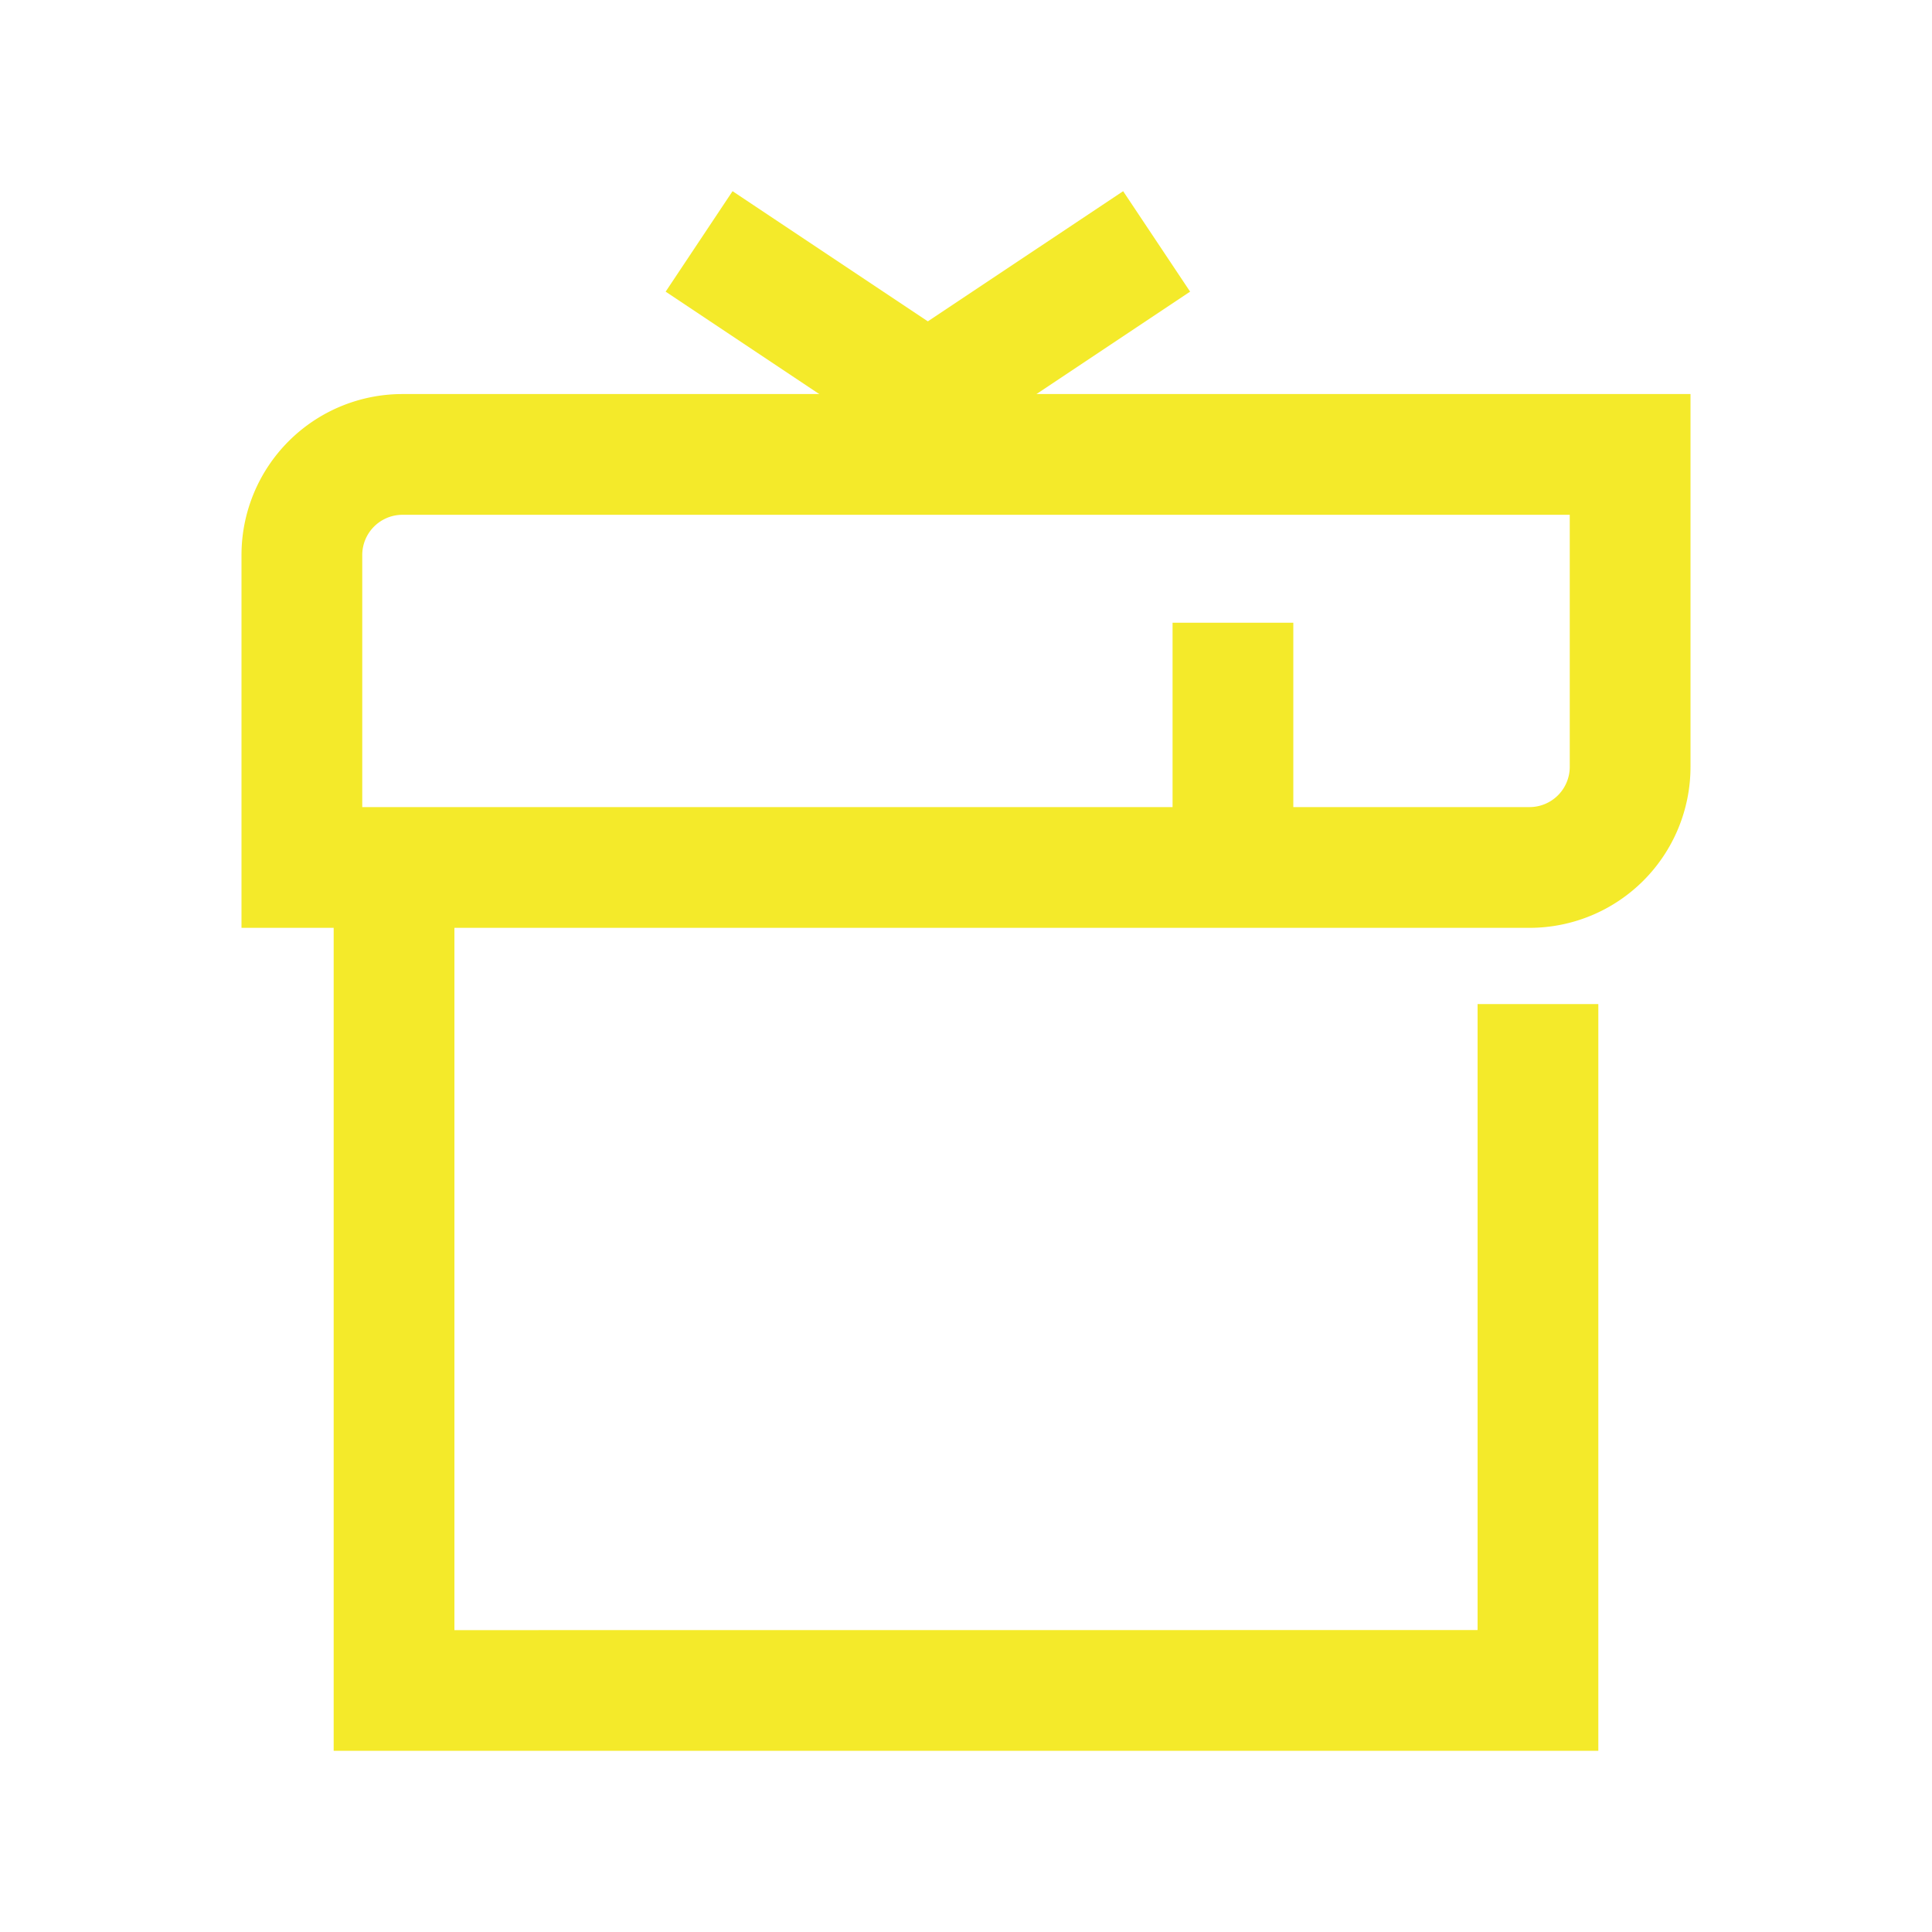 <?xml version="1.0" standalone="no"?><!DOCTYPE svg PUBLIC "-//W3C//DTD SVG 1.1//EN" "http://www.w3.org/Graphics/SVG/1.1/DTD/svg11.dtd"><svg t="1748956514115" class="icon" viewBox="0 0 1024 1024" version="1.1" xmlns="http://www.w3.org/2000/svg" p-id="13495" xmlns:xlink="http://www.w3.org/1999/xlink" width="200" height="200"><path d="M240.853 864v-412.629h-64v476.587h670.293v-395.776h-64v331.776z" fill="#f4ea2a" p-id="13496"></path><path d="M896 208.853v197.589a85.333 85.333 0 0 1-85.333 85.333H128V294.187a85.333 85.333 0 0 1 85.333-85.333h682.667z m-64 64H213.333a21.333 21.333 0 0 0-21.333 21.333v133.589H810.667a21.333 21.333 0 0 0 21.333-21.333V272.853z" fill="#f4ea2a" p-id="13497"></path><path d="M352.811 154.581L388.267 101.333l103.509 68.992 103.509-68.992 35.499 53.248-139.008 92.672z" fill="#f4ea2a" p-id="13498"></path><path d="M621.483 451.371V330.069h64v121.301z" fill="#f4ea2a" p-id="13499"></path></svg>